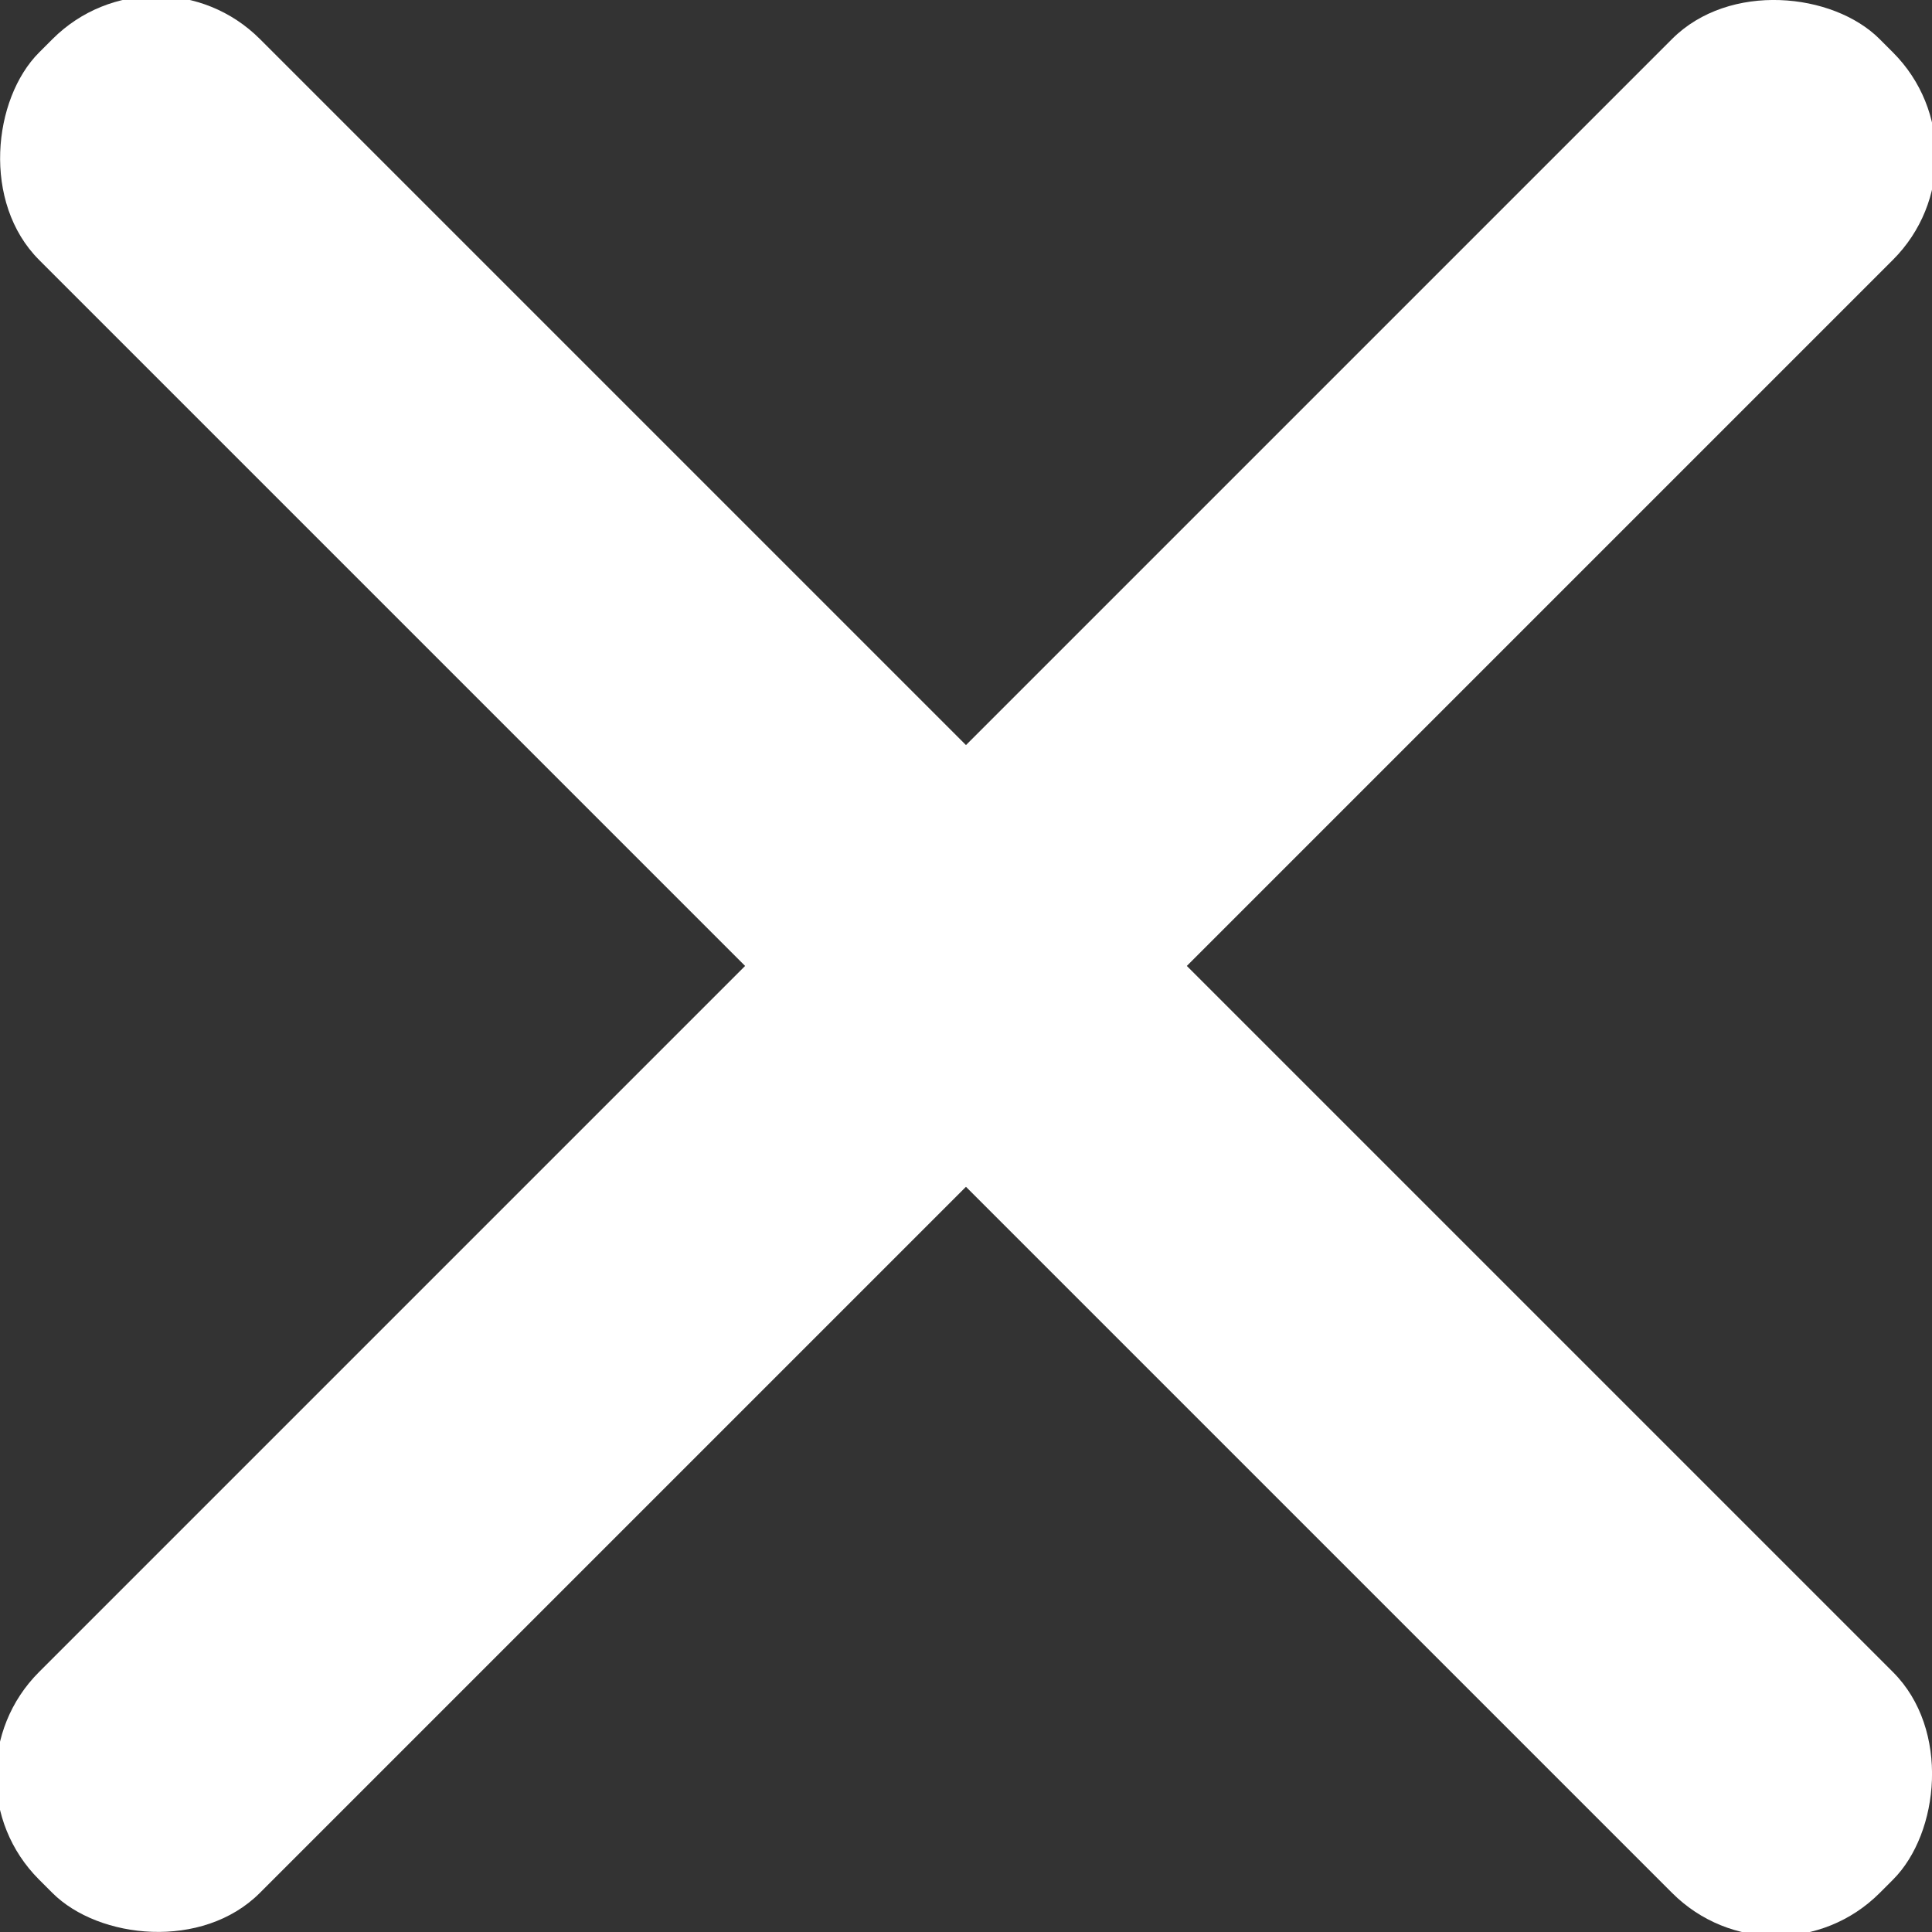 <svg width="15" height="15" viewBox="0 0 15 15" fill="none" xmlns="http://www.w3.org/2000/svg">
<rect x="0" y="0" width="15" height="15" fill="#333333" stroke="none"/>
<rect x="1.213" y="-0.502" width="20.209" height="2.425" rx="1.139" transform="rotate(45 1.213 -0.502)" fill="white"/>
<rect x="15.502" y="1.212" width="20.209" height="2.425" rx="1.139" transform="rotate(135 15.502 1.212)" fill="white"/>
</svg>
